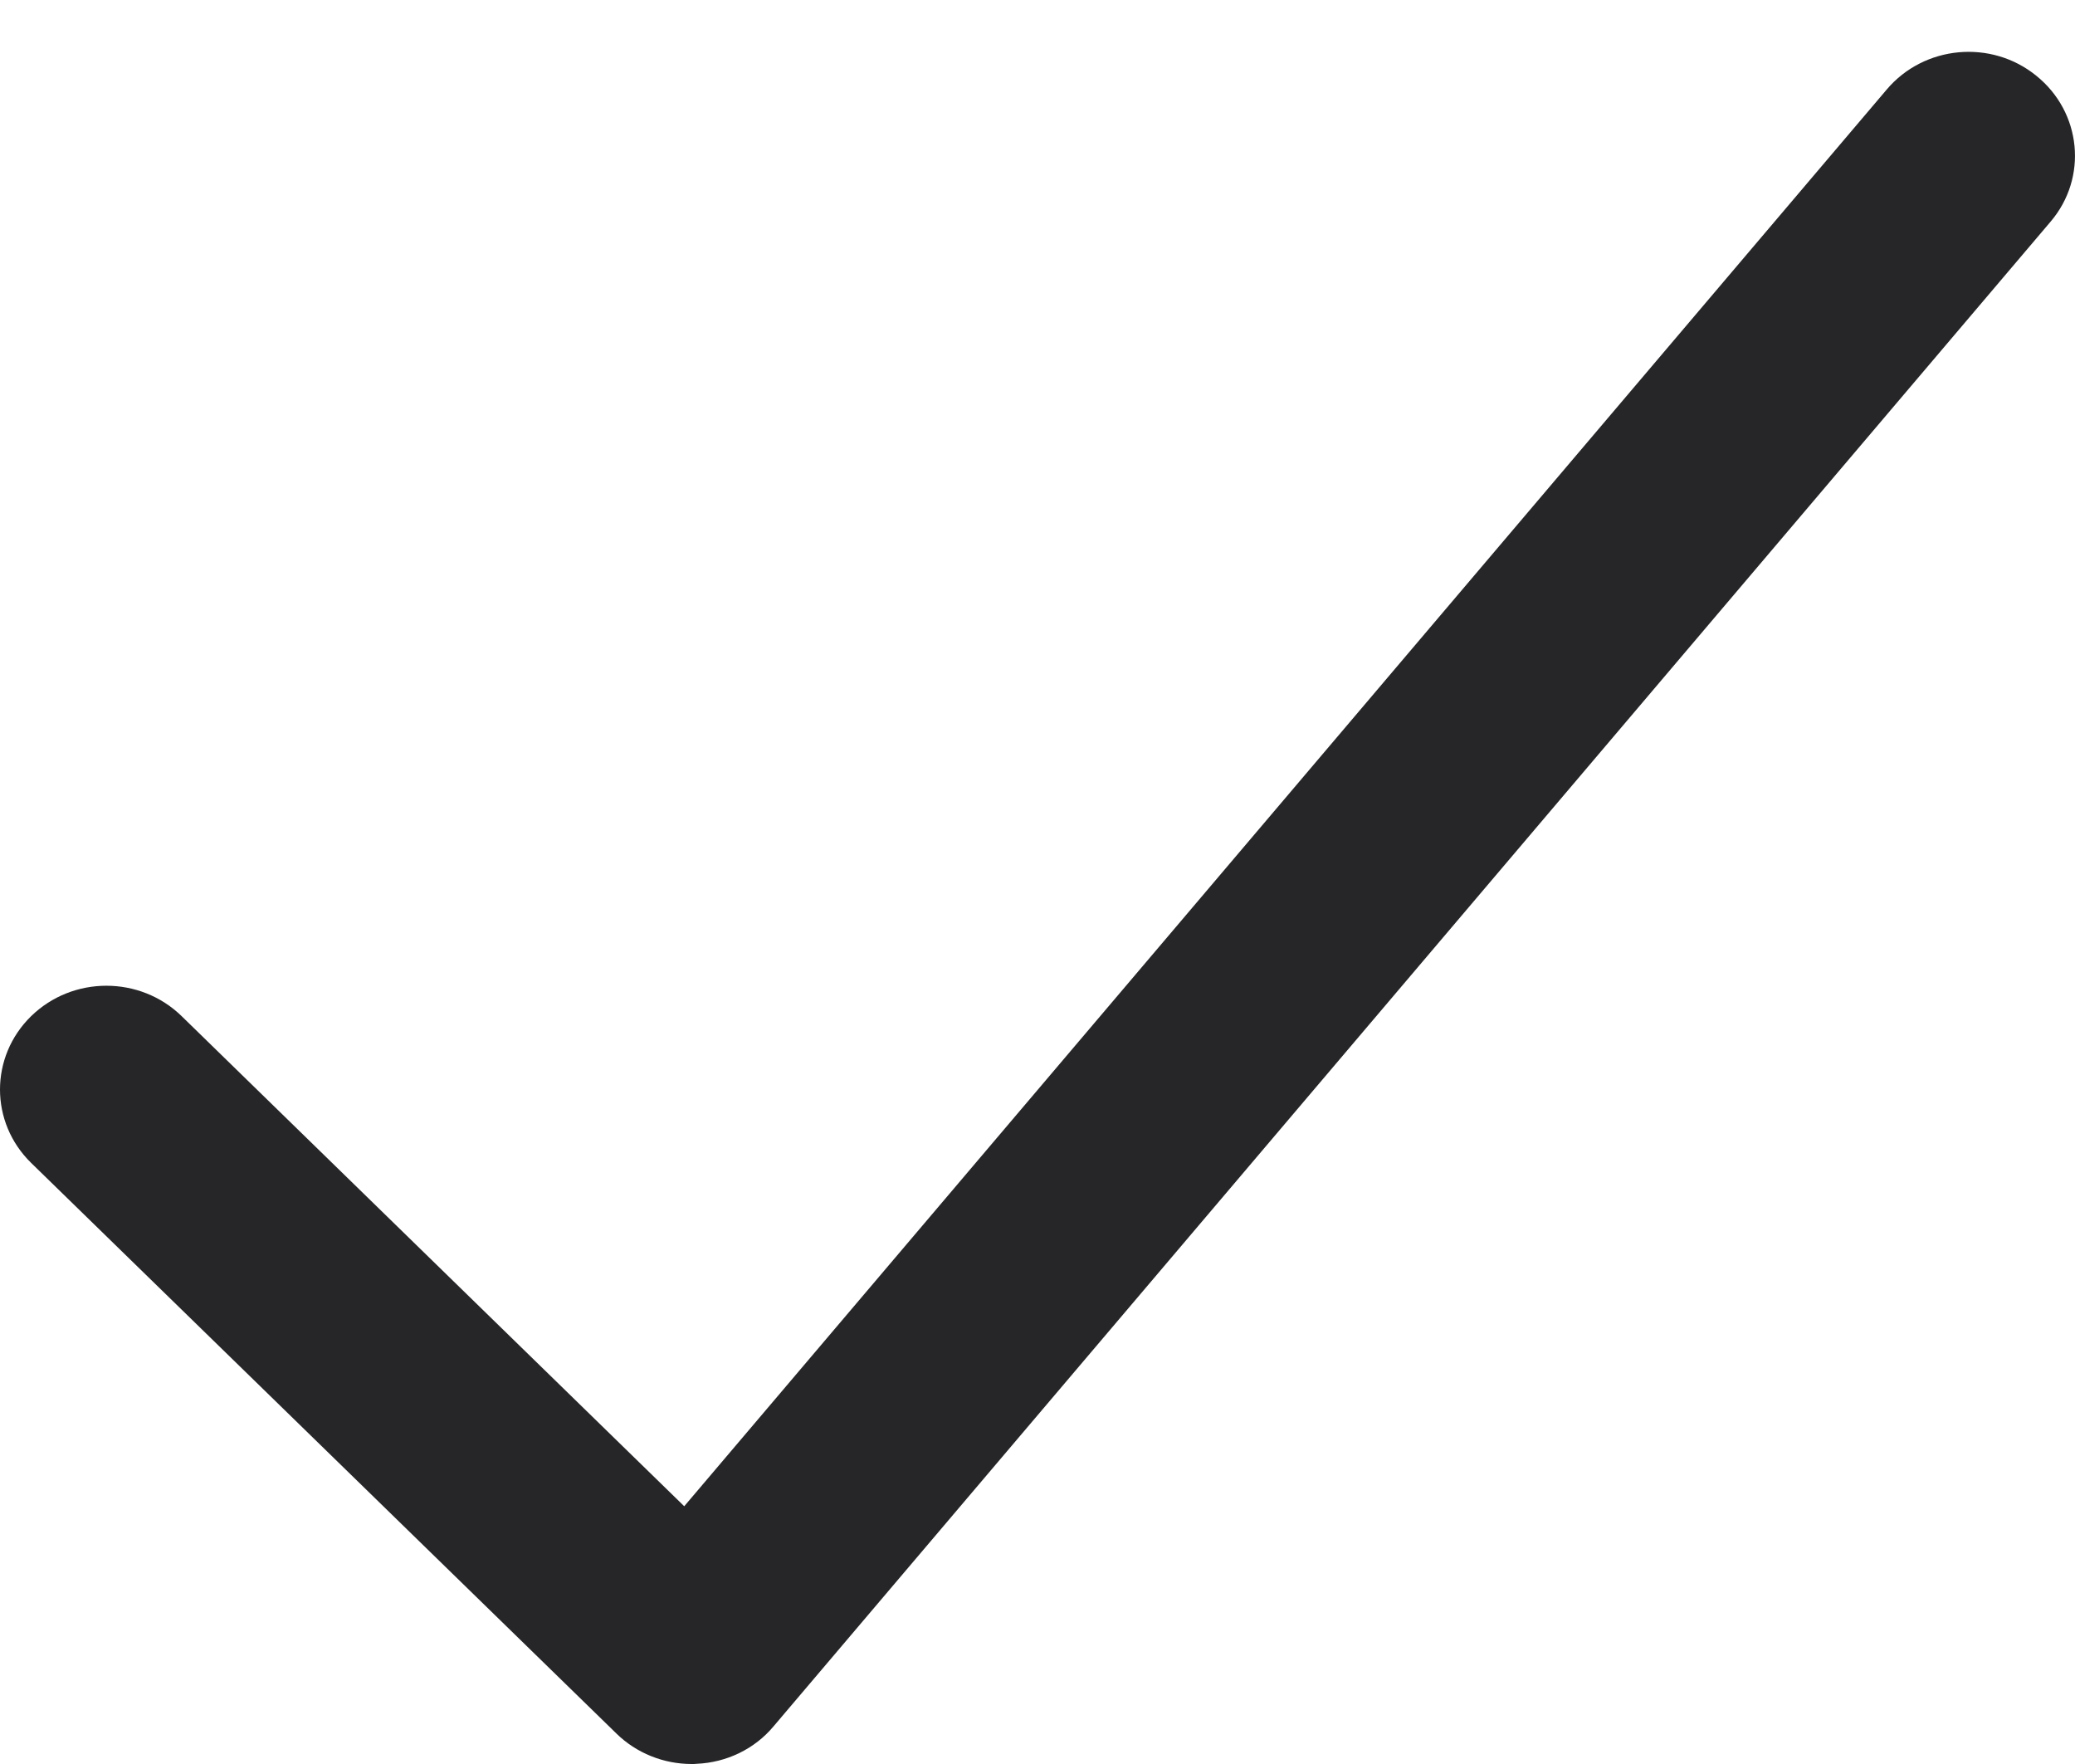 <?xml version="1.0" encoding="UTF-8"?>
<svg width="20px" height="17px" viewBox="0 0 20 17" version="1.1" xmlns="http://www.w3.org/2000/svg" xmlns:xlink="http://www.w3.org/1999/xlink">
    <!-- Generator: Sketch 50.2 (55047) - http://www.bohemiancoding.com/sketch -->
    <title>icons8-double_tick_filled</title>
    <desc>Created with Sketch.</desc>
    <defs></defs>
    <g id="Page-1" stroke="none" stroke-width="1" fill="none" fill-rule="evenodd">
        <g id="icons8-double_tick_filled" fill="#262628" fill-rule="nonzero">
            <path d="M6.667,17 C6.396,17 6.134,16.895 5.942,16.707 L0.3,11.207 C-0.1,10.816 -0.1,10.184 0.3,9.793 C0.701,9.402 1.35,9.402 1.751,9.793 L6.595,14.516 L18.185,0.863 C18.546,0.436 19.193,0.377 19.627,0.73 C20.064,1.082 20.126,1.713 19.764,2.137 L7.456,16.637 C7.274,16.855 7.003,16.986 6.715,16.998 C6.699,17 6.683,17 6.667,17 Z" id="Shape"></path>
        </g>
    </g>
</svg>